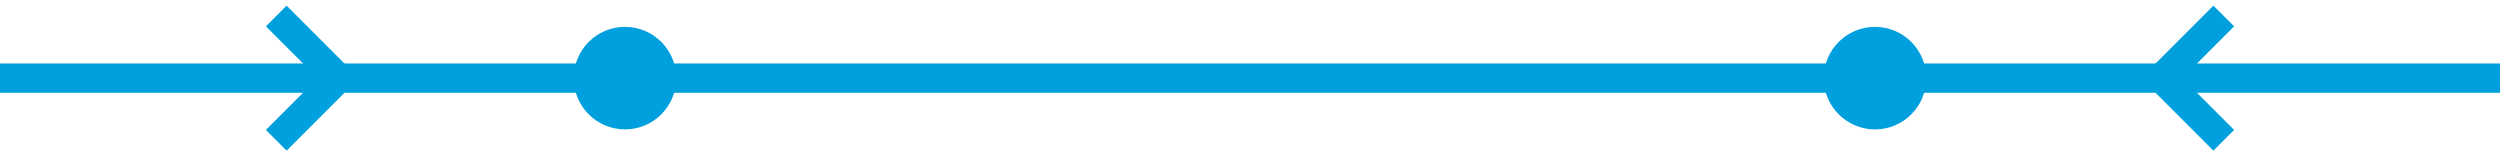 <?xml version="1.0" encoding="utf-8"?>
<!-- Generator: Adobe Illustrator 26.5.0, SVG Export Plug-In . SVG Version: 6.00 Build 0)  -->
<svg version="1.1" id="Layer_1" xmlns="http://www.w3.org/2000/svg" xmlns:xlink="http://www.w3.org/1999/xlink" x="0px" y="0px"
	 width="128px" height="8px" viewBox="0 0 128 8" enable-background="new 0 0 128 8" xml:space="preserve">
<rect y="3.25" fill="#00A0DF" width="128" height="1.5"/>
<g>
	<circle fill="#00A0DF" cx="32" cy="4" r="2.625"/>
</g>
<polyline fill="#00A0DF" points="14.674,0.288 13.614,1.348 16.265,4 13.614,6.652 14.674,7.712 18.387,4 14.674,0.288 
	14.674,0.288 "/>
<g>
	<circle fill="#00A0DF" cx="96" cy="4" r="2.625"/>
</g>
<polyline fill="#00A0DF" points="113.326,7.712 114.386,6.652 111.735,4 114.386,1.348 113.326,0.288 109.614,4 
	113.326,7.712 113.326,7.712 "/>
</svg>
